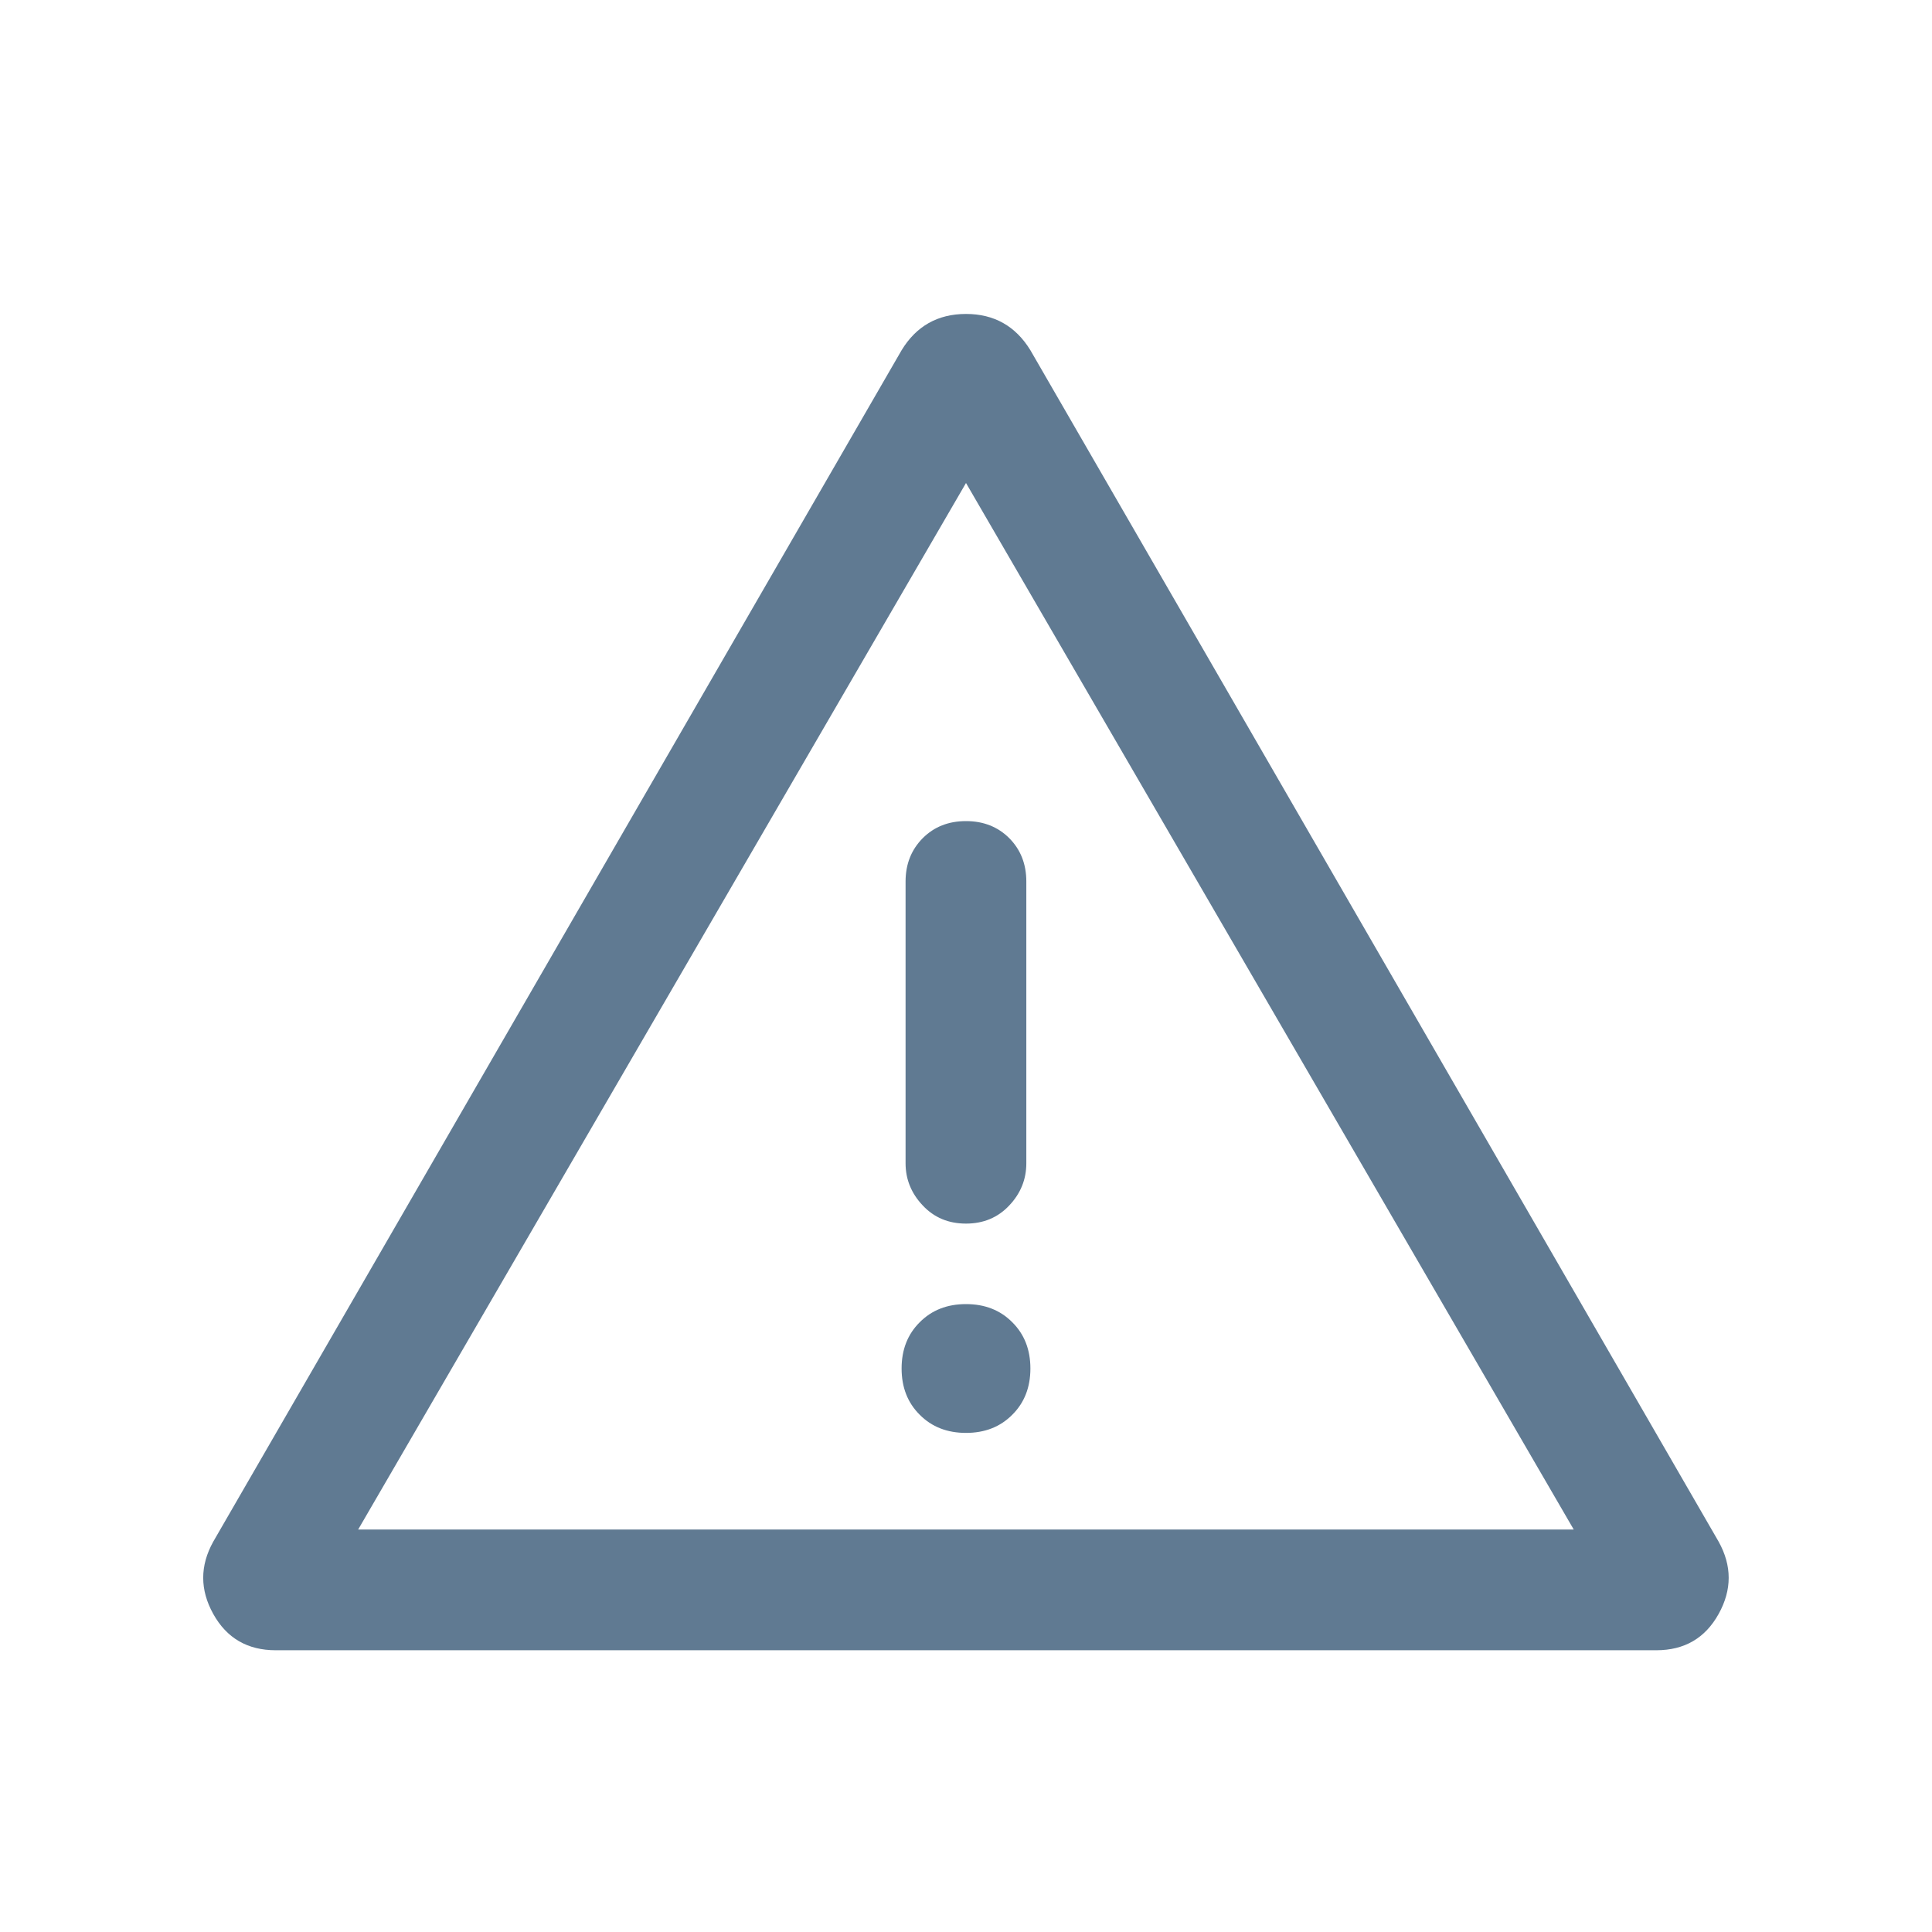 <svg width="18" height="18" viewBox="0 0 18 18" fill="none" xmlns="http://www.w3.org/2000/svg">
<mask id="mask0_93_303" style="mask-type:alpha" maskUnits="userSpaceOnUse" x="0" y="0" width="18" height="18">
<rect width="18" height="18" fill="#C4C4C4"/>
</mask>
<g mask="url(#mask0_93_303)">
<path d="M2.569 15.375C2.306 15.375 2.112 15.262 1.987 15.037C1.862 14.812 1.862 14.588 1.987 14.363L8.4 3.263C8.537 3.038 8.737 2.925 9 2.925C9.262 2.925 9.462 3.038 9.6 3.263L16.012 14.363C16.137 14.588 16.137 14.812 16.012 15.037C15.887 15.262 15.694 15.375 15.431 15.375H2.569ZM9 7.65C8.837 7.65 8.703 7.703 8.597 7.809C8.491 7.916 8.437 8.05 8.437 8.213V10.838C8.437 10.988 8.491 11.119 8.597 11.231C8.703 11.344 8.837 11.4 9 11.4C9.162 11.4 9.297 11.344 9.403 11.231C9.509 11.119 9.562 10.988 9.562 10.838V8.213C9.562 8.05 9.509 7.916 9.403 7.809C9.297 7.703 9.162 7.65 9 7.65ZM9 13.35C9.175 13.35 9.319 13.294 9.431 13.181C9.544 13.069 9.6 12.925 9.6 12.75C9.6 12.575 9.544 12.431 9.431 12.319C9.319 12.206 9.175 12.15 9 12.15C8.825 12.15 8.681 12.206 8.569 12.319C8.456 12.431 8.4 12.575 8.4 12.75C8.4 12.925 8.456 13.069 8.569 13.181C8.681 13.294 8.825 13.35 9 13.35ZM3.337 14.25H14.662L9 4.5L3.337 14.25Z" fill="#607A92"/>
</g>
</svg>
